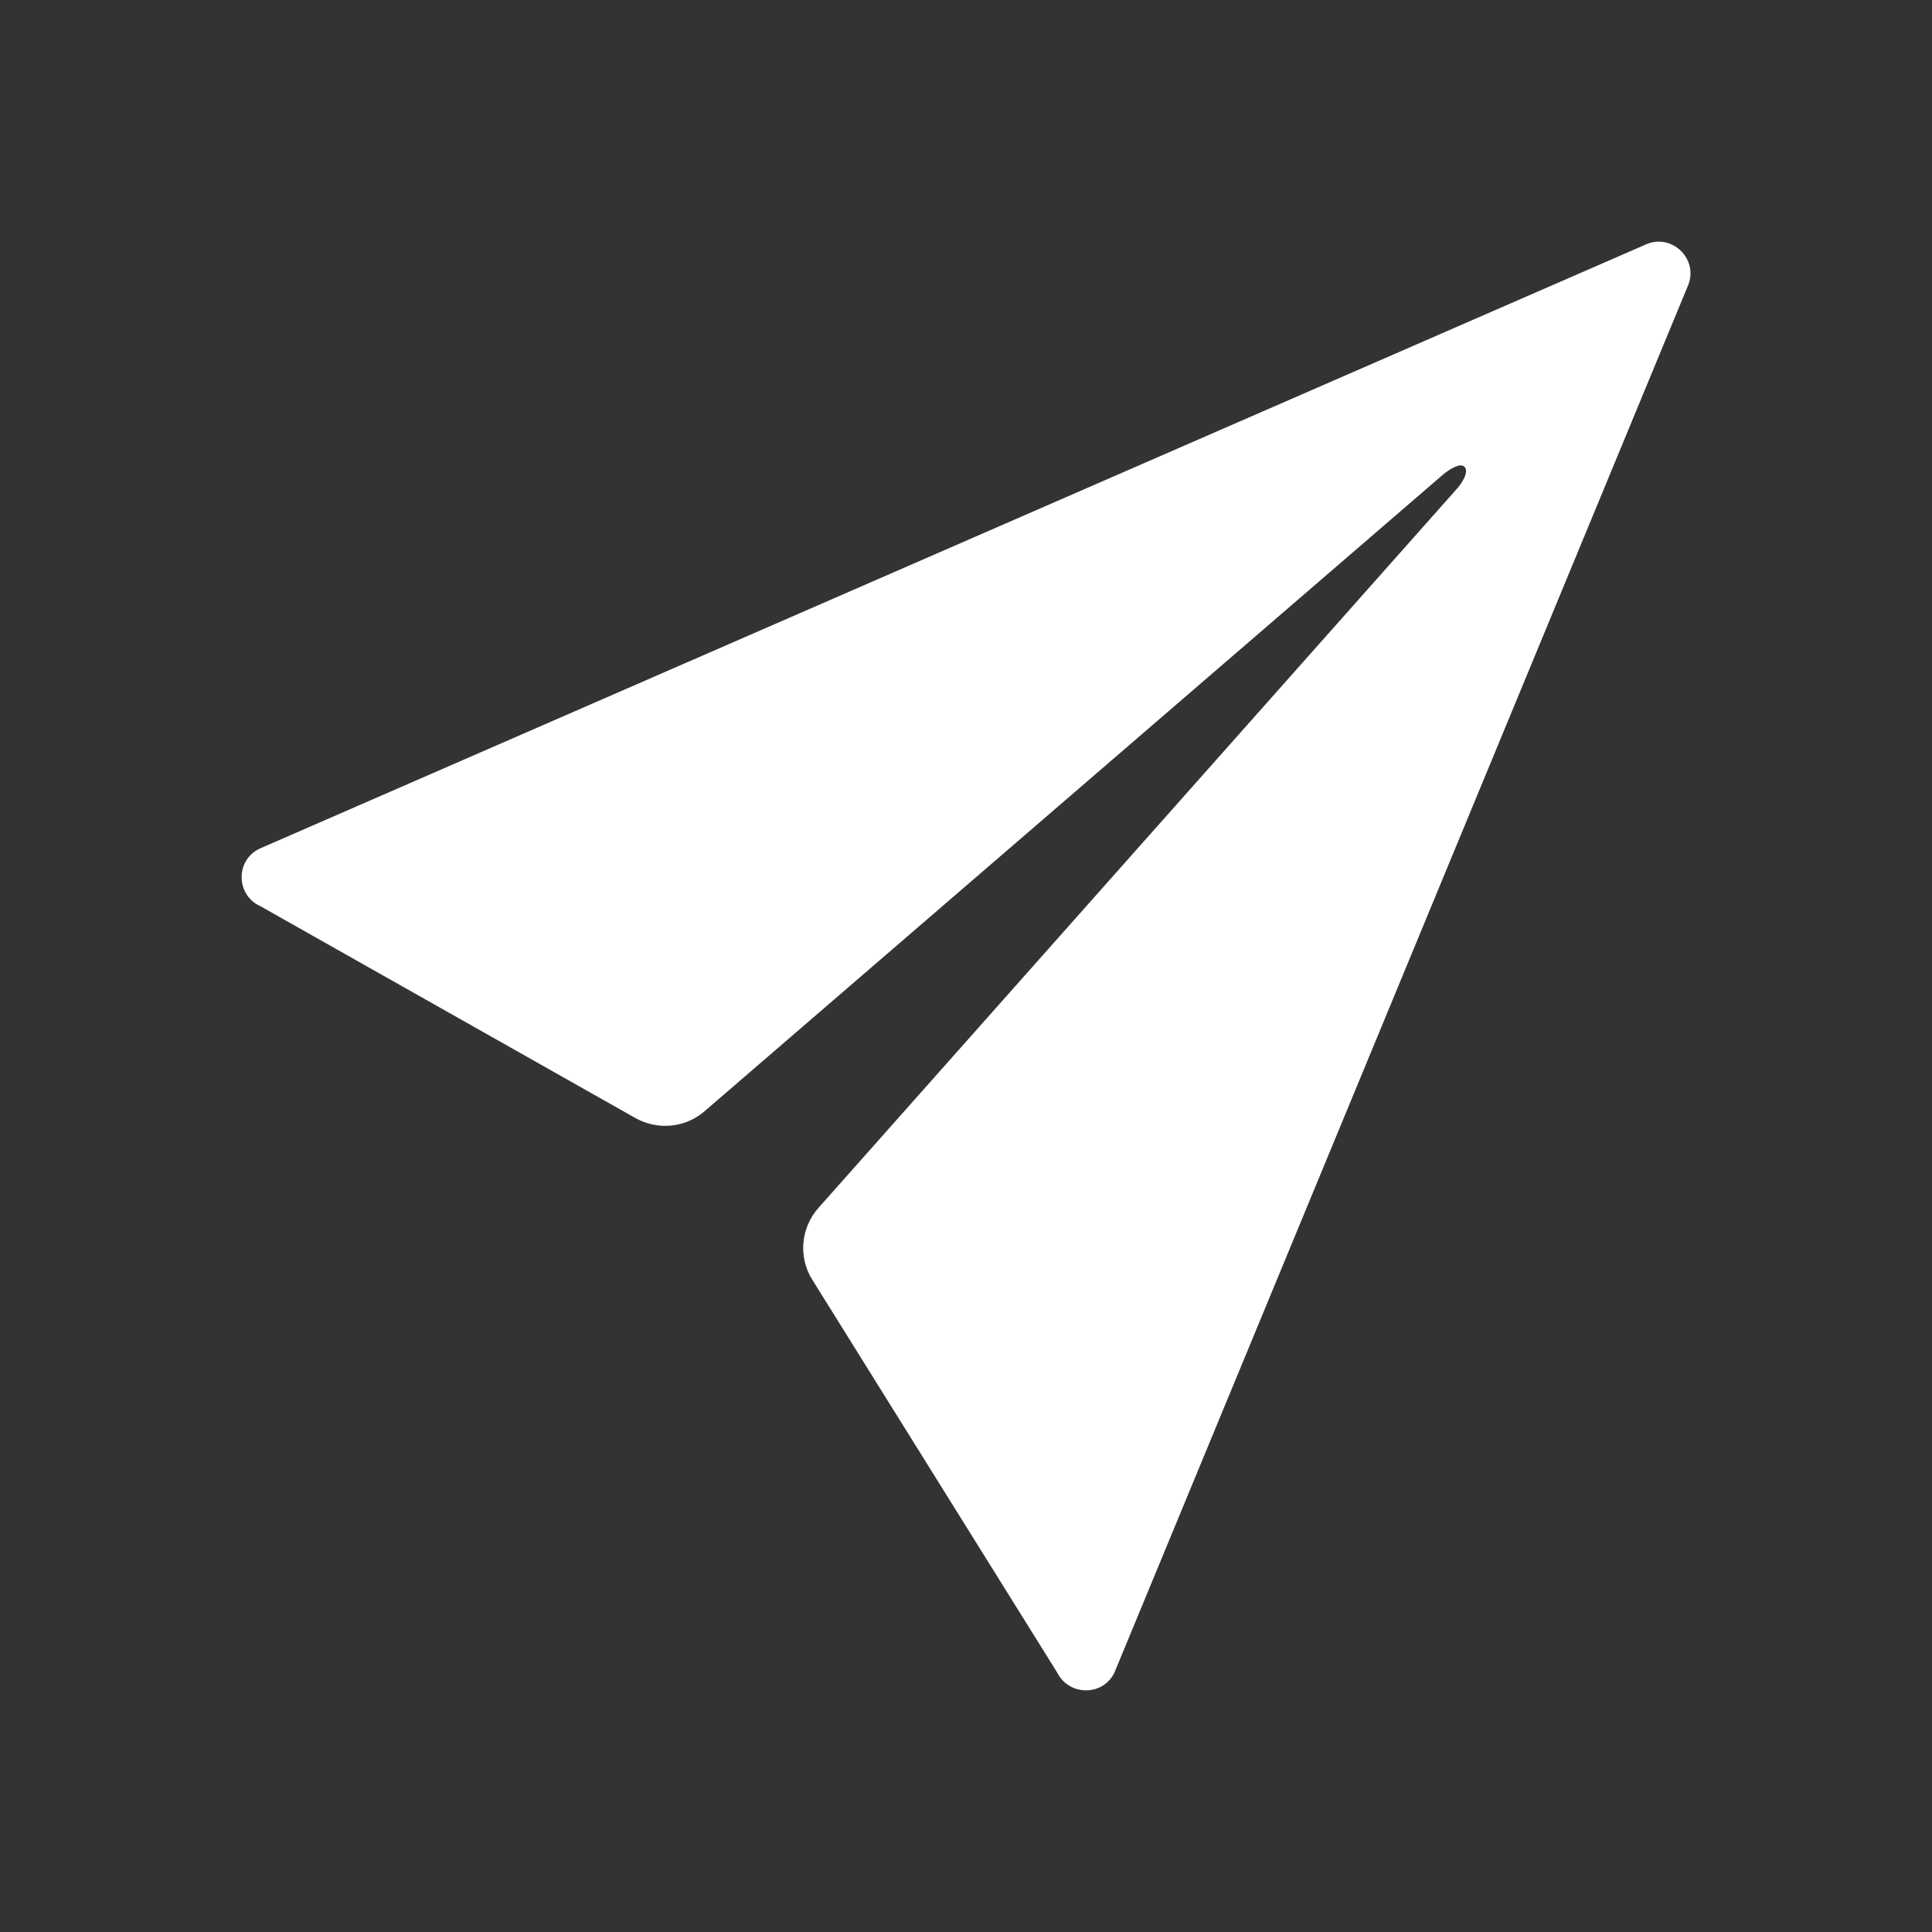 <?xml version="1.0" encoding="utf-8"?>
<svg version="1.1" fill="#fff" xmlns="http://www.w3.org/2000/svg" xmlns:xlink="http://www.w3.org/1999/xlink" x="0px" y="0px"
	 viewBox="0 0 512 512" style="enable-background:new 0 0 512 512;" xml:space="preserve">
<rect x="0" y="0" width="512" height="512" fill="#333333" stroke="none"/>
<g>
	<path d="M435.9,64.9L68.8,224.9c-6.5,3.1-6.3,12.4,0.3,15.3l99.3,56.1c5.9,3.3,13.2,2.6,18.3-1.8l195.8-168.8
		c1.3-1.1,4.4-3.2,5.6-2c1.3,1.3-0.7,4.3-1.8,5.6L216.9,320.1c-4.7,5.3-5.4,13.1-1.6,19.1l64.9,104.1c3.2,6.3,12.3,6.2,15.2-0.2
		L447.2,76C450.5,68.8,443,61.5,435.9,64.9z"/>
</g>
</svg>
